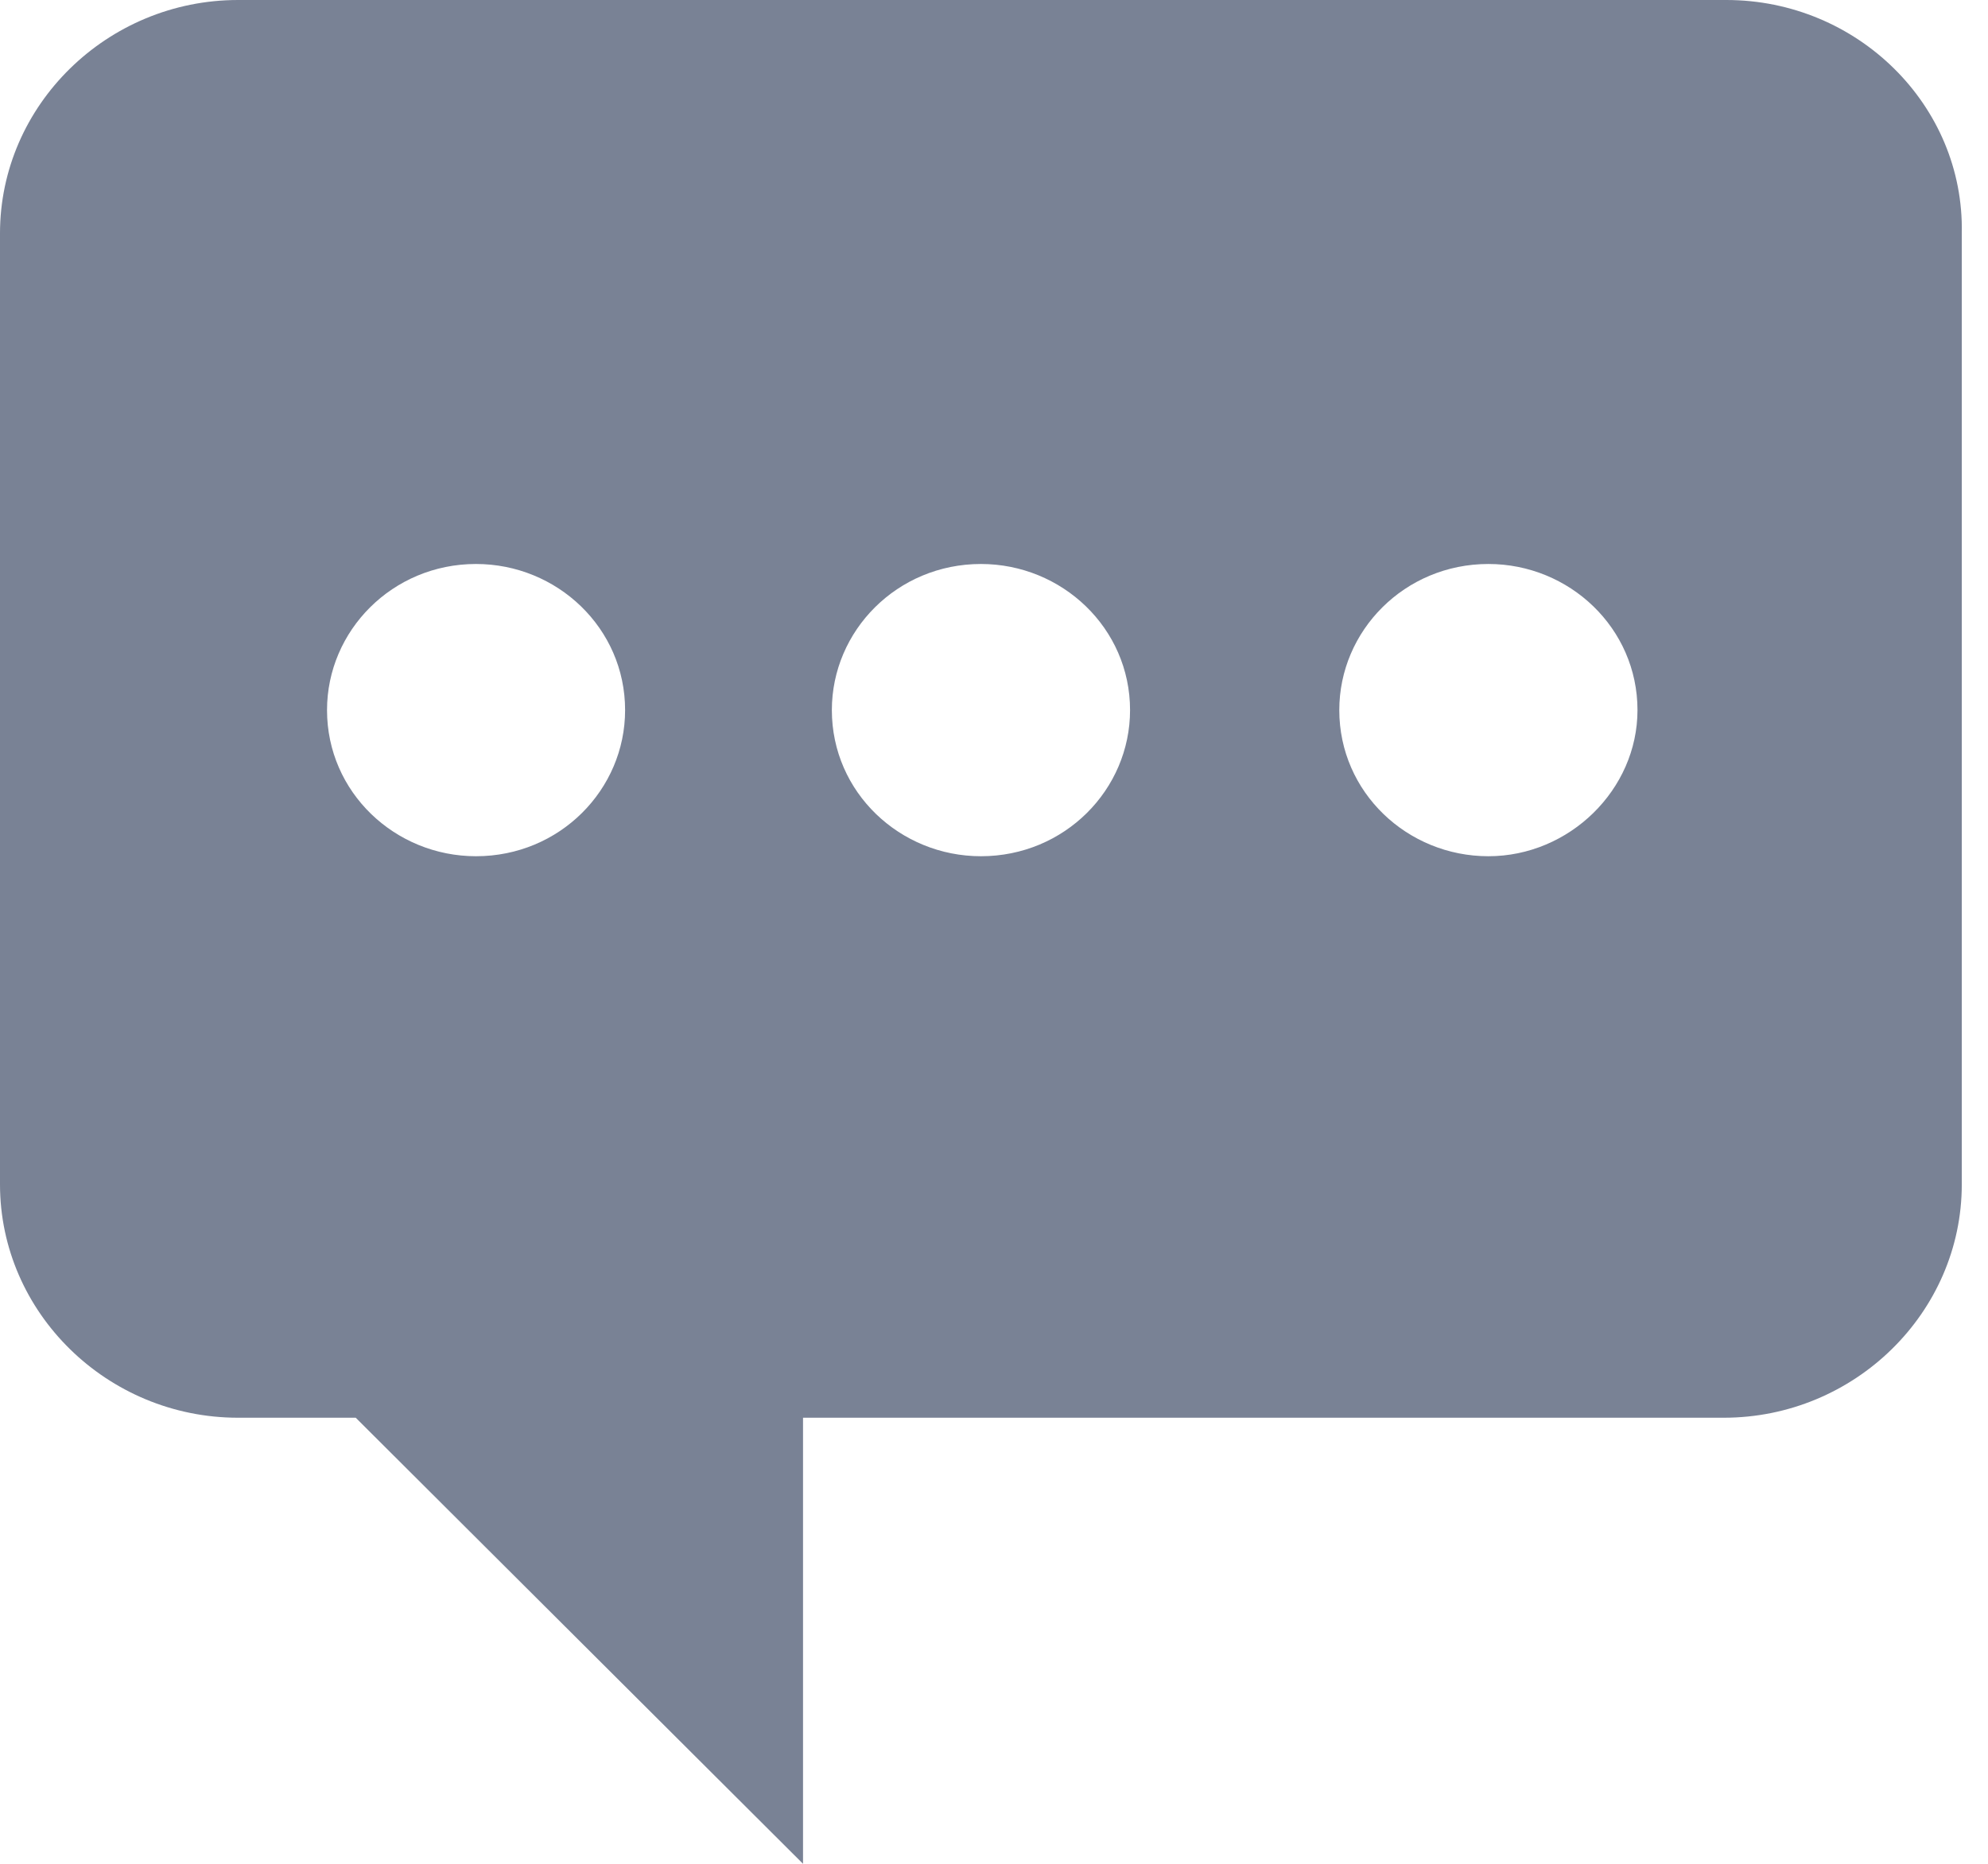 <svg width="16" height="15" viewBox="0 0 16 15" fill="none" xmlns="http://www.w3.org/2000/svg">
<path d="M13.894 0H1.916C0.863 0 0 0.846 0 1.878V9.532C0 10.564 0.863 11.41 1.916 11.41H2.863L6.463 15V11.41H13.873C14.926 11.41 15.789 10.564 15.789 9.532V1.878C15.81 0.846 14.947 0 13.894 0ZM3.831 6.891C3.179 6.891 2.632 6.376 2.632 5.715C2.632 5.076 3.158 4.539 3.831 4.539C4.484 4.539 5.031 5.055 5.031 5.715C5.031 6.355 4.505 6.891 3.831 6.891ZM7.895 6.891C7.242 6.891 6.695 6.376 6.695 5.715C6.695 5.076 7.221 4.539 7.895 4.539C8.547 4.539 9.095 5.055 9.095 5.715C9.095 6.355 8.568 6.891 7.895 6.891ZM11.979 6.891C11.326 6.891 10.779 6.376 10.779 5.715C10.779 5.076 11.305 4.539 11.979 4.539C12.631 4.539 13.179 5.055 13.179 5.715C13.179 6.355 12.631 6.891 11.979 6.891Z" fill="#798295"/>
</svg>
